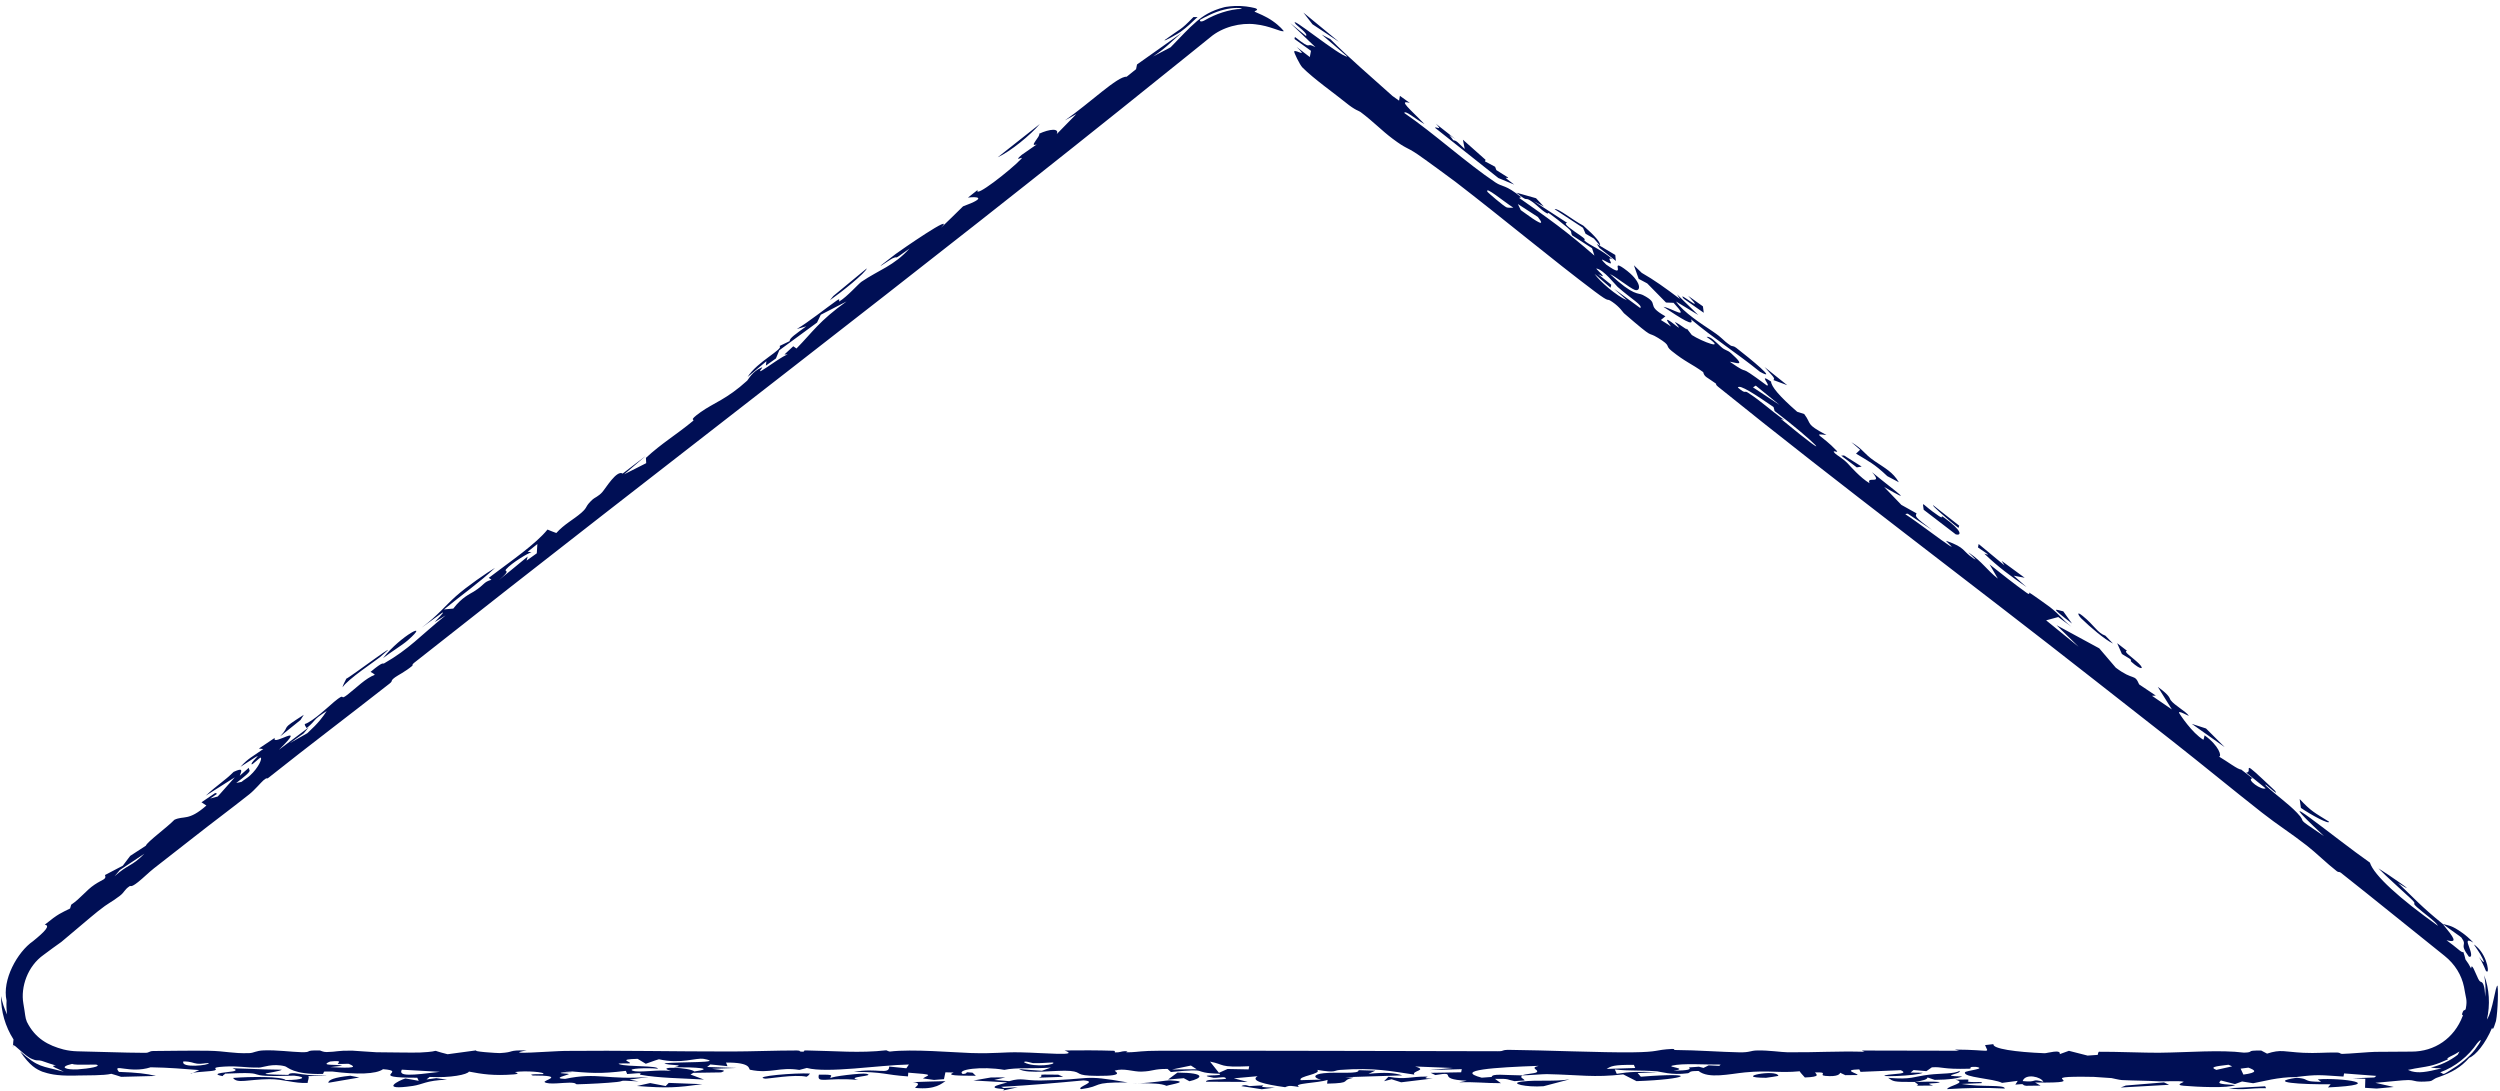 <svg width="330" height="144" viewBox="0 0 330 144" fill="none" xmlns="http://www.w3.org/2000/svg">
<path d="M222.26 39.439C221.127 38.09 225.506 41.83 222.834 39.047C223.483 39.51 224.137 39.976 224.786 40.439C224.821 40.721 224.861 41.005 224.897 41.287C224.019 40.672 223.141 40.057 222.259 39.439C222.259 39.439 222.26 39.439 222.26 39.439ZM219.568 40.502C220.69 40.66 223.234 42.464 220.912 39.973C220.581 39.961 220.245 39.946 219.914 39.934C219.088 39.093 218.257 38.248 217.432 37.408C217.055 37.207 216.679 37.006 216.303 36.805C216.092 36.207 215.885 35.612 215.675 35.014C216.018 35.346 216.365 35.684 216.708 36.016C218.355 36.959 219.716 37.932 221.753 39.467C221.626 39.266 221.499 39.064 221.373 38.863C222.306 39.77 223.238 40.676 224.167 41.579C223.204 40.994 222.128 40.338 221.236 39.796C222.212 41.239 224.697 42.815 225.964 43.669C227.689 44.831 227.164 44.74 228.44 45.608C228.644 45.747 228.788 45.608 229.173 45.905C231.11 47.407 234.79 50.431 232.314 49.075C229.178 46.536 226.242 44.702 223.212 42.15C223.705 43.218 221.953 42.073 219.568 40.502ZM278.919 84.951C277.797 84.4 275.903 82.779 274.687 81.595C274.686 81.594 274.684 81.592 274.683 81.591C274.415 81.331 273.967 80.54 274.912 81.299C276.451 82.539 276.867 83.557 277.91 83.907C278.233 84.248 278.579 84.597 278.919 84.951ZM282.316 87.578C283.187 88.432 282.502 88.414 281.377 87.39C281.376 87.39 281.376 87.39 281.376 87.39C280.907 86.963 282.084 87.476 280.095 86.331C279.888 85.844 279.673 85.379 279.465 84.901C279.905 85.241 280.308 85.549 280.769 85.907C280.2 85.995 281.445 86.726 282.316 87.578ZM234.068 50.159C234.452 49.979 233.823 49.488 232.916 48.442C233.917 49.244 234.918 50.047 235.915 50.846C235.298 50.616 234.686 50.389 234.068 50.159ZM210.399 31.494C210.398 31.493 210.396 31.491 210.395 31.49C210.027 31.277 209.659 31.064 209.296 30.854C209.182 30.593 209.069 30.334 208.955 30.072C207.709 29.254 206.457 28.432 205.21 27.615C205.606 27.402 207.661 29.101 208.994 29.782C210.635 31.229 211.315 32.067 211.211 32.429C210.941 32.119 210.673 31.808 210.399 31.494ZM132.717 142.215C132.22 142.329 131.73 142.444 131.233 142.558C131.894 142.61 132.549 142.65 133.215 142.71C134.956 142.213 135.12 142.653 137.402 142.622C144.397 142.528 142.541 141.756 148.858 142.886C143.786 142.833 145.735 143.364 142.678 143.773C142.044 143.461 145.074 142.759 143.021 142.613C139.483 142.943 136.081 143.25 132.156 143.462C132.27 143.516 132.384 143.57 132.499 143.624C133.121 143.59 133.739 143.556 134.361 143.522C133.69 143.666 133.033 143.809 132.351 143.955C133.213 143.628 131.015 143.81 131.309 143.435C131.44 143.267 132.412 143.035 132.985 142.876C131.505 142.789 129.988 142.709 128.492 142.625C129.267 142.491 130.042 142.358 130.811 142.225C131.444 142.221 132.072 142.218 132.706 142.214C132.709 142.214 132.713 142.214 132.717 142.215ZM137.257 16.369C136.02 17.835 133.376 19.994 131.695 20.763C133.551 19.297 135.402 17.834 137.257 16.369ZM211.145 32.744C211.019 32.561 210.897 32.382 210.771 32.199C211.585 32.682 212.403 33.17 213.217 33.654C213.241 33.915 213.267 34.179 213.296 34.444C212.58 33.879 211.861 33.309 211.145 32.744ZM258.522 69.685C257.975 69.269 257.931 69.227 257.275 68.677C257.276 68.678 257.276 68.678 257.277 68.679C257.017 68.462 254.854 66.621 255.194 66.701C256.303 67.569 257.484 68.499 258.617 69.39C258.592 69.493 258.54 69.574 258.522 69.685ZM245.534 59.374C245.533 59.373 245.531 59.371 245.53 59.37C245.141 59.035 244.787 58.7 244.376 58.366C246.017 59.361 245.997 59.873 247.431 60.85C248.865 61.826 249.848 62.306 250.651 63.661C250.169 63.391 249.631 63.124 249.128 62.854C247.336 61.158 246.683 60.918 244.995 59.877C245.175 59.709 245.354 59.542 245.534 59.374ZM163.858 143.367C164.328 143.085 164.851 143.362 164.906 143.365C164.905 143.365 164.904 143.365 164.903 143.366C169.062 143.105 164.362 143.522 168.287 143.566C167.703 143.636 167.128 143.71 166.55 143.781C165.655 143.646 164.732 143.492 163.858 143.367ZM299 143.393C299.038 143.475 299.084 143.557 299.122 143.639C296.763 143.62 296.161 143.943 294.201 143.649C295.801 143.563 297.4 143.477 299 143.392C299 143.392 299 143.393 299 143.393ZM267.505 77.497C265.351 76.005 263.787 74.864 261.965 73.117C261.963 73.116 261.962 73.114 261.961 73.113C261.856 73.011 262.513 73.309 262.391 73.159C261.968 72.859 261.523 72.559 261.092 72.26C261.121 72.108 261.152 71.958 261.181 71.807C262.316 72.748 263.452 73.69 264.592 74.634C264.47 74.436 264.343 74.235 264.221 74.037C265.234 74.78 266.243 75.521 267.256 76.264C266.774 76.171 266.292 76.079 265.813 75.99C266.377 76.493 266.942 76.994 267.505 77.497ZM259.728 142.496C260.143 142.586 259.375 142.736 260.019 142.813C260.664 142.889 261.852 142.722 261.573 142.974C260.706 143.008 259.795 143.047 258.911 143.083C261.755 143.538 264.594 143.126 264.637 143.688C261.907 143.542 259.662 143.61 257.019 143.766C257.129 143.319 259.772 142.934 258.108 142.515C258.642 142.509 259.204 142.501 259.723 142.497C259.725 142.497 259.727 142.497 259.728 142.496ZM177.638 13.542C176.388 12.517 173.363 10.372 171.918 8.906C171.562 8.546 170.758 6.859 170.832 6.778C171.099 6.519 172.737 7.742 171.164 6.201C171.745 6.654 172.315 7.085 172.894 7.531C172.944 7.255 172.994 6.981 173.048 6.709C172.325 6.189 171.601 5.668 170.877 5.148C170.894 5.056 170.91 4.965 170.926 4.873C173.444 6.849 172.154 5.433 173.641 6.227C172.531 5.165 171.412 4.097 170.306 3.039C170.986 3.597 171.793 4.248 172.39 4.744C172.731 4.478 171.214 3.414 171.013 3.157C169.88 1.708 176.892 7.498 177.854 7.477C176.754 6.526 175.597 5.533 174.47 4.563C174.852 4.767 175.238 4.974 175.619 5.178C178.008 7.59 180.887 10.041 183.812 12.672C184.102 12.877 184.392 13.083 184.677 13.286C184.712 13.072 184.752 12.863 184.787 12.65C185.222 12.963 185.662 13.28 186.096 13.593C184.47 13.11 186.194 14.453 188.032 16.381C186.793 15.687 185.514 14.513 185.356 14.909C189.337 17.636 193.498 21.469 197.401 24.083C198.37 24.732 198.693 24.315 200.813 26.043C200.704 26.031 200.627 26.103 200.533 26.126C204.408 28.848 206.757 30.502 210.463 33.74C210.357 33.416 210.255 33.093 210.149 32.769C209.27 32.199 208.389 31.629 207.515 31.063C207.15 30.378 208.061 30.917 205.611 28.998C203.604 27.424 204.712 28.471 204.11 28.115C203.293 27.635 202.799 26.93 201.917 26.417C201.236 26.02 201.741 26.745 200.18 25.436C201.03 25.679 201.901 25.923 202.758 26.166C203.103 26.532 203.443 26.897 203.787 27.264C203.337 27.024 202.894 26.788 202.443 26.548C203.934 27.515 205.342 28.428 206.883 29.427C206.116 29.439 207.715 30.465 208.558 31.054C209.871 31.971 208.588 31.387 209.446 31.991C210.306 32.594 211.424 33 212.865 34.233C211.934 33.775 212.901 34.78 212.568 34.771C212.235 34.762 210.632 33.559 212.012 34.919C215.025 37.076 212.334 34 214.376 35.448C216.828 37.187 216.629 38.598 215.761 38.254C215.078 37.983 213.198 36.452 212.511 36.177C215.693 39.154 216.18 38.595 216.854 38.94C219.301 40.191 217.007 40.179 219.833 41.751C219.623 41.921 219.439 42.077 219.236 42.239C219.699 42.541 220.026 42.717 220.573 43.099C219.345 41.482 220.596 42.492 221.245 43.001C222.268 43.803 220.844 42.366 221.154 42.528C221.991 42.965 223.097 43.934 222.529 43.2C222.781 43.532 223.061 43.885 223.323 44.224C224.598 45.059 228.082 46.399 225.275 44.475C225.776 44.35 226.519 45.183 227.154 45.761C227.79 46.34 227.938 46.125 228.501 46.628C230.74 48.631 228.923 47.77 228.334 47.75C231.596 50.007 228.646 47.488 233.231 50.885C233.84 51.002 231.955 49.136 233.782 50.363C233.795 51.001 234.847 52.278 237.224 54.352C237.534 54.452 237.845 54.55 238.155 54.65C239.227 56.071 238.243 55.9 241.095 57.422C239.109 57.184 240.444 57.387 242.424 59.48C242.827 59.904 241.642 59.248 242.21 59.833C242.467 60.098 243.267 60.52 243.893 61.171C244.198 61.489 245.557 63.066 246.787 63.79C246.282 62.753 248.66 64.076 247.105 62.325C250.391 65.037 252.884 66.688 248.707 64.28C249.463 65.068 250.221 65.855 250.977 66.642C251.644 67.013 252.315 67.389 252.986 67.764C252.82 68.16 252.658 68.18 255.038 69.957C253.965 69.238 252.894 68.524 251.816 67.802C251.73 67.841 251.535 67.798 251.519 67.889C252.863 68.742 256.414 71.444 257.332 72.025C258.25 72.606 256.627 71.293 256.937 71.401C259.521 72.31 258.958 72.694 260.515 73.725C261.429 74.329 259.438 72.642 259.921 72.973C261.711 74.201 262.212 75.19 263.719 76.381C263.347 75.751 262.981 75.121 262.623 74.498C264.199 75.754 265.964 77.143 267.489 78.233C268.088 78.661 267.773 78.162 267.876 78.226C268.386 78.541 270.359 79.953 270.561 80.111C272.082 81.303 271.956 81.553 273.423 82.724C272.829 82.287 272.271 81.875 271.691 81.448C271.159 81.594 270.622 81.737 270.09 81.884C271.517 83.046 272.945 84.208 274.376 85.373C273.407 84.424 272.434 83.472 271.465 82.522C273.344 83.542 275.223 84.561 277.103 85.581C277.83 86.432 278.554 87.28 279.281 88.131C281.661 89.927 281.741 88.853 282.369 90.342C283.101 90.833 283.833 91.324 284.565 91.815C284.397 91.825 284.23 91.837 284.062 91.847C284.938 92.447 285.813 93.048 286.689 93.647C286.057 92.648 285.456 91.646 284.826 90.663C286.518 91.883 286.342 92.172 286.535 92.43C287.046 93.113 288.518 93.889 288.907 94.455C289.038 94.647 287.294 93.559 287.691 94.195C287.768 94.318 289.341 96.745 290.847 97.653C290.926 97.499 290.948 97.252 291.007 97.063C292.916 98.431 293.31 99.868 292.912 99.871C294.003 100.506 295.449 101.624 295.819 101.569C296.325 101.958 296.828 102.345 297.334 102.734C296.402 102.843 298.572 104.394 299.061 104.055C298.206 103.366 297.352 102.675 296.497 101.986C297.58 101.951 295.217 99.559 300.276 104.354C301.096 105.459 298.452 102.858 299.134 103.74C300.514 105.024 301.982 106.009 303.23 107.311C304.783 108.931 302.446 107.481 306.764 110.363C298.407 102.519 308.416 110.795 312.825 113.862C313.371 115.554 316.738 118.599 321.825 122.218C321.485 121.599 319.854 120.5 319.021 119.73C318.189 118.96 319.251 119.586 318.224 118.615C317.196 117.644 314.952 115.658 313.952 114.624C314.998 115.247 319.914 118.637 316.54 116.552C318.685 118.585 319.597 119.66 322.433 121.953C323.328 122.219 323.576 122.109 325.049 123.151C325.462 123.447 325.945 123.844 326.481 124.425C325.474 123.813 325.691 124.386 325.93 125.023C326.18 125.676 326.385 126.44 325.892 126.28C324.492 124.39 325.789 124.964 324.902 123.754C324.884 123.733 324.813 123.675 324.702 123.592C324.181 123.206 322.784 122.24 322.433 121.953C323.963 123.842 324.483 124.506 322.939 124.111C323.254 124.343 323.538 124.558 323.792 124.751C324.545 125.326 324.913 125.755 325.164 125.674C325.282 126.003 325.371 126.325 325.443 126.648C325.723 127.028 325.959 127.385 326.183 127.835C326.263 127.002 326.691 128.317 327.131 129.219C327.36 129.674 327.473 129.565 327.62 129.673C327.746 129.783 328 130.123 328.036 131.588C328.139 130.614 328.096 129.695 327.912 128.736C328.6 130.559 328.722 132.628 328.271 134.589C329.078 133.361 329.382 130.085 329.674 130.1C329.825 131.123 329.622 134.62 329.398 134.984C328.966 136.415 328.994 135.557 328.957 135.665C328.059 137.788 326.799 139.293 325.941 139.627C324.827 140.907 323.642 141.558 321.952 142.16C321.017 142.459 321.252 142.647 320.67 142.728C318.905 142.884 318.711 142.633 318.326 142.596C317.901 142.521 317.238 142.579 313.549 142.932C314.362 143.114 315.165 143.3 315.978 143.484C315.219 143.553 314.465 143.622 313.706 143.69C313.198 143.657 312.695 143.624 312.187 143.591C312.198 143.196 312.211 142.8 312.222 142.405C311.665 142.384 311.106 142.363 310.549 142.341C311.504 142.303 312.462 142.264 313.418 142.225C313.505 142.155 313.587 142.086 313.674 142.016C312.254 141.909 310.839 141.8 309.42 141.692C309.392 141.829 309.365 141.967 309.338 142.105C306.138 141.913 306.062 141.797 303.021 142.175C300.678 142.171 298.771 142.746 297.417 142.987C296.931 142.91 296.444 142.832 295.953 142.755C295.642 142.87 295.327 142.983 295.016 143.098C294.399 142.939 293.774 142.78 293.157 142.622C292.813 142.982 292.635 143.095 295.042 143.222C294.218 143.67 289.979 143.473 288.254 143.322C286.944 143.208 288.397 142.833 288.233 142.788C287.687 142.633 285.529 142.767 285.076 142.741C283.159 142.634 281.817 142.653 280.086 142.57C279.749 142.553 278.807 142.316 278.727 142.309C278.104 142.268 276.568 142.153 276.393 142.15C267.38 141.972 277.011 143.002 268.63 142.893C268.881 143.029 269.111 143.164 269.357 143.299C268.724 143.308 268.084 143.316 267.451 143.324C266.648 143.21 267.62 143.004 266.025 143.171C266.129 143.003 266.233 142.836 266.342 142.67C265.649 142.76 264.981 142.849 264.271 142.94C263.157 142.359 259.09 142.227 259.379 141.546C259.478 141.314 262.361 141.076 260.837 140.829C259.599 140.78 260.437 141.057 259.932 141.071C256.285 141.172 256.496 140.784 255.006 140.888C254.771 141.054 254.524 141.224 254.284 141.392C253.722 141.343 253.158 141.294 252.591 141.245C252.46 141.357 252.323 141.469 252.192 141.581C252.722 141.588 253.318 141.596 253.804 141.603C253.126 142.036 246.903 142.231 249.276 141.861C250.243 141.712 252.013 141.775 250.894 141.264C249.229 141.338 247.339 141.413 245.587 141.487C245.532 141.376 245.481 141.266 245.427 141.156C243.064 141.227 245.213 141.668 245.208 141.903C244.668 141.91 244.122 141.916 243.582 141.923C243.353 141.816 243.135 141.704 242.895 141.601C242.873 141.771 242.57 142.165 240.96 142.019C239.925 141.923 241.555 141.495 239.581 141.554C239.728 141.819 240.442 142.142 238.242 142.227C238.024 141.951 237.722 141.697 237.553 141.407C234.817 141.673 233.573 141.246 230.362 141.554C228.326 141.75 225.536 142.443 224.22 141.375C222.73 141.347 223.203 141.613 222.762 141.673C220.681 141.956 219.134 141.449 218.746 141.419C216.274 141.228 215.165 141.403 213.151 141.164C213.26 141.362 213.319 141.549 213.407 141.742C215.252 141.446 216.187 141.46 218.775 141.524C217.907 141.563 217.039 141.604 216.171 141.644C216.313 141.804 216.454 141.965 216.59 142.125C224.595 141.492 222.728 142.492 216.017 142.71C215.438 142.413 214.838 142.117 214.265 141.819C210.388 142.269 208.564 141.878 204.18 141.784C203.658 141.774 201.76 141.945 200.944 141.953C200.958 141.954 200.971 141.956 200.985 141.957C200.477 142.237 201.165 142.366 201.247 142.617C200.804 142.649 200.362 142.68 199.92 142.712C198.932 142.52 199.279 142.363 197.336 142.409C197.598 142.599 197.856 142.79 198.119 142.98C195.989 142.987 194.595 142.78 192.613 142.869C192.946 142.797 193.275 142.725 193.608 142.653C189.295 142.469 192.728 141.35 189.468 141.907C189.26 141.809 189.058 141.711 188.851 141.613C190.194 141.589 191.537 141.566 192.875 141.542C192.902 141.403 192.932 141.266 192.954 141.128C191.517 141.169 190.074 141.212 188.638 141.253C189.687 141.16 190.741 141.068 191.79 140.975C190.124 140.909 188.459 140.842 186.793 140.776C188.562 141.284 186.269 141.346 186.7 141.85C183.752 141.431 181.436 140.879 176.865 141.232C175.959 141.303 176.451 141.654 173.88 141.226C174.502 141.786 171.28 142.048 171.694 142.581C172.59 142.555 173.518 142.539 174.386 142.507C173.398 142.323 173.234 141.815 174.735 141.664C176.652 141.472 179.447 141.824 179.333 141.26C180.097 141.287 180.808 141.303 181.55 141.325C181.244 141.465 180.945 141.605 180.645 141.745C182.757 141.526 184.085 141.597 185.1 141.95C182.583 142.031 180.072 142.111 177.555 142.192C177.926 142.216 178.301 142.24 178.672 142.263C176.766 142.623 178.732 142.964 175.177 143.041C175.199 142.876 175.217 142.712 175.239 142.546C173.944 142.986 170.401 142.984 171.531 143.491C170.461 143.335 170.243 143.237 169.637 143.51C166.814 143.125 165.001 142.638 166.006 142.057C164.957 142.15 163.909 142.244 162.866 142.338C163.472 142.496 164.079 142.655 164.685 142.814C162.861 142.804 161.024 142.794 159.205 142.785C159.031 142.315 162.716 142.642 161.653 142.222C161.44 142.137 160.458 142.318 160.201 142.271C157.481 141.757 161.75 142.128 160.948 141.734C156.897 141.612 160.139 140.952 154.558 141.507C154.411 141.371 154.253 141.233 154.116 141.098C152.179 141.09 152.336 141.396 150.671 141.454C149.628 141.49 148.319 140.952 147.167 141.319C146.962 141.386 148.899 142.044 144.828 142.015C141.668 141.993 142.983 141.528 141.275 141.363C139.566 141.198 135.656 141.843 134.504 141.112C135.399 141.209 136.539 141.261 137.533 141.341C137.937 141.198 138.33 141.057 138.729 140.916C136.457 141.1 134.109 140.883 132.58 141.222C129.55 140.703 126.161 141.185 127.078 141.771C128.075 141.687 126.99 141.431 128.376 141.594C128.518 141.731 128.667 141.866 128.809 142.003C126.45 141.987 124.812 141.99 125.888 141.574C125.522 141.564 125.16 141.554 124.794 141.544C124.728 141.845 124.67 142.148 124.605 142.449C124.168 142.483 123.729 142.517 123.292 142.551C122.807 142.485 122.32 142.418 121.829 142.351C122.489 141.874 123.615 141.858 119.891 141.591C119.88 141.756 119.864 141.92 119.853 142.085C116.735 141.876 116.653 141.477 112.738 141.491C115.741 140.919 117.385 141.933 117.374 140.786C118.127 140.861 118.887 140.938 119.64 141.013C119.755 140.846 119.869 140.68 119.978 140.513C115.932 140.601 109.211 141.696 106.502 140.97C106.175 141.058 105.846 141.135 105.513 141.231C102.859 140.793 101.713 141.776 99.021 141.21C98.744 141.15 99.325 140.226 95.82 140.26C95.908 140.38 95.953 140.582 96.024 140.733C95.265 140.659 94.511 140.582 93.757 140.507C93.621 140.618 93.478 140.729 93.341 140.841C94.635 140.884 95.926 140.927 97.22 140.97C96.145 141.008 95.063 141.047 93.987 141.085C95.39 141.266 96.023 141.268 95.177 141.558C93.96 141.576 92.74 141.594 91.523 141.612C91.397 141.686 91.273 141.761 91.147 141.836C91.737 142.057 92.333 142.274 92.922 142.5C89.75 142.318 86.992 142.308 84.556 141.872C84.142 141.799 85.609 141.509 82.781 141.77C82.738 141.617 82.662 141.493 82.613 141.351C79.151 141.78 78.013 141.652 74.404 141.342C76.741 141.631 74.656 141.443 74.061 141.598C73.653 141.705 75.245 141.689 75.065 141.801C74.885 141.912 72.816 142.36 74.585 142.414C78.92 141.496 80.101 142.593 85.671 142.152C84.814 142.27 83.95 142.389 83.093 142.507C83.497 142.588 83.858 142.661 84.295 142.746C81.188 142.566 82.699 142.683 81.423 142.824C80.145 142.966 77.823 143.086 76.266 143.125C75.776 143.137 76.293 142.931 75.187 142.912C74.433 142.899 72.374 143.204 71.899 142.844C71.588 142.61 74.896 141.965 70.322 141.966C69.461 141.737 71.654 141.808 71.701 141.78C72.1 141.507 69.287 141.302 67.988 141.51C67.883 141.528 68.909 141.741 67.793 141.825C65.145 142.024 63.615 141.78 61.901 141.45C61.715 141.837 59.486 142.3 56.712 142.157C56.571 142.268 56.435 142.38 56.293 142.491C56.724 142.433 57.155 142.375 57.585 142.316C58.055 142.386 58.552 142.436 59.011 142.518C56.221 142.613 55.827 143.147 54.489 143.343C49.911 144.01 52.686 142.598 53.511 142.355C54.107 142.454 54.682 142.564 55.272 142.667C55.206 142.532 55.14 142.396 55.08 142.26C48.227 142.265 54.036 141.384 50.558 141.133C49.663 141.797 47.108 141.861 43.854 141.44C43.493 141.443 43.132 141.444 42.771 141.448C42.711 141.545 42.712 141.693 42.614 141.757C38.694 141.87 37.995 140.847 37.624 140.75C35.975 140.321 34.691 140.915 34.205 140.92C32.157 140.941 31.562 140.677 29.613 140.79C27.517 140.913 28.95 141.115 28.312 141.297C27.801 141.441 26.147 141.466 25.464 141.615C25.735 141.493 26.037 141.374 26.308 141.251C24.135 141.085 22.359 140.923 19.891 140.882C17.107 141.775 14.738 140.269 15.698 141.49C18.035 141.574 19.342 141.713 20.593 142.025C19.059 142.064 17.523 142.103 15.989 142.143C15.542 142.009 15.224 141.878 14.694 141.741C13.669 141.996 11.434 141.925 10.227 141.967C10.079 141.972 9.947 141.976 9.833 141.981C7.318 142.03 6.381 141.715 5.579 141.459C4.818 141.136 3.97 140.738 2.649 138.782C5.135 140.978 5.426 140.647 8.43 141.476C7.793 141.112 6.337 140.659 7.379 140.648C5.999 140.243 5.551 140.003 5.248 139.981C4.953 139.938 4.828 140.043 4.264 139.8C3.242 139.415 1.867 137.733 1.721 137.987C1.723 137.707 1.76 137.476 1.784 137.207C0.699 135.514 0.117 133.501 0.141 131.489C0.304 132.348 0.576 133.165 0.935 133.916C0.854 133.302 0.831 132.686 0.866 132.08C0.253 129.359 2.28 125.671 4.357 124.236C5.867 123.016 6.711 122.159 5.905 122.063C7.742 120.565 8.08 120.515 9.251 119.921C9.3 119.752 9.356 119.6 9.397 119.422C10.665 118.563 11.35 117.535 12.472 116.781C13.594 116.026 14.082 116.105 13.859 115.503C14.654 115.101 15.427 114.679 16.211 114.271C16.537 113.839 16.863 113.407 17.186 112.978C17.875 112.53 18.565 112.08 19.254 111.631C19.418 111.131 22.028 109.241 23.024 108.21C24.278 107.625 24.861 108.428 27.245 106.33C27.029 106.187 26.814 106.044 26.598 105.901C27.2 105.493 27.804 105.084 28.411 104.672C28.495 104.708 28.574 104.748 28.658 104.784C28.351 104.994 28.048 105.201 27.74 105.41C28.077 105.318 28.409 105.229 28.742 105.14C29.489 104.297 30.237 103.454 30.989 102.608C29.714 103.415 28.439 104.223 27.164 105.031C28.534 103.725 29.677 103.057 30.841 101.887C32.171 101.273 31.878 101.752 31.65 102.399C32.047 102.047 32.45 101.693 32.847 101.341C32.8 101.846 33.64 101.466 31.187 103.354C31.419 103.306 31.652 103.25 31.882 103.208C32.271 102.881 32.585 102.748 32.998 102.372C34.123 101.347 34.639 100.119 34.417 100.005C34.3 99.946 33.263 101.049 33.206 100.88C33.07 100.467 35.884 98.49 31.735 101.226C32.867 100.005 33.277 99.933 34.749 98.873C34.553 98.853 34.361 98.832 34.169 98.808C34.869 98.339 35.57 97.868 36.27 97.398C35.784 98.672 40.821 95.05 36.812 98.979C38.128 97.986 39.44 96.995 40.752 96.007C40.531 96.272 40.309 96.537 40.087 96.803C39.479 97.232 38.876 97.658 38.269 98.088C39.037 97.652 39.806 97.214 40.574 96.778C42.096 95.375 42.578 94.678 43.13 93.851C41.101 95.157 41.909 94.915 40.475 96.119C40.405 95.924 40.226 95.836 40.227 95.573C41.239 95.295 43.537 93.114 44.1 92.646C45.814 91.224 44.687 92.616 45.864 91.703C47.041 90.788 48.277 89.516 49.479 89.075C49.325 88.914 49.107 88.793 48.913 88.689C50.693 87.198 50.491 87.69 50.701 87.568C54.06 85.639 55.405 83.984 58.818 81.231C58.338 81.521 57.857 81.819 57.375 82.116C59.685 79.702 58.022 81.192 55.667 82.844C57.813 81.218 58.778 79.95 60.199 78.683C61.619 77.416 64.309 75.565 65.345 74.956C63.362 76.842 60.945 78.523 58.61 80.448C59.02 80.413 59.401 80.357 59.834 80.333C60.988 78.824 62.022 78.415 62.537 78.09C64.051 77.135 63.756 76.85 64.872 76.53C64.744 76.438 64.641 76.359 64.52 76.275C67.449 74.055 70.73 71.816 72.268 69.901C72.663 70.05 73.008 70.223 73.433 70.358C74.489 69.183 75.709 68.579 76.7 67.719C77.687 66.863 77.116 66.94 78.253 65.904C78.463 65.712 79.041 65.491 79.508 64.953C79.979 64.411 81.403 62.01 82.192 62.51C83.229 61.701 84.228 60.957 85.251 60.173C84.294 60.987 83.336 61.801 82.383 62.613C83.357 62.12 84.325 61.63 85.298 61.137C85.288 60.903 85.276 60.666 85.263 60.437C87.387 58.474 89.225 57.427 91.468 55.571C91.842 55.261 90.708 55.673 92.463 54.417C94.219 53.16 95.911 52.724 98.633 50.241C98.771 50.115 99.294 49.02 100.559 48.5C100.847 48.382 99.933 49.258 100.542 48.921C101.151 48.583 103.622 46.759 103.974 46.818C103.89 46.765 103.68 46.807 103.548 46.789C103.933 46.431 104.321 46.069 104.711 45.707C104.851 45.806 104.995 45.903 105.135 46.002C107.268 43.839 108.107 42.385 111.747 39.789C110.612 40.376 109.475 40.963 108.344 41.547C108.178 41.892 108.011 42.238 107.849 42.579C106.189 43.798 104.524 45.02 102.864 46.239C102.716 46.599 102.572 46.954 102.424 47.313C101.979 47.631 101.539 47.946 101.095 48.264C101.117 48.071 101.14 47.878 101.166 47.681C100.337 48.376 99.507 49.071 98.683 49.762C99.9 47.768 103.534 46.04 102.89 45.678C103.337 45.461 103.786 45.245 104.234 45.029C104.197 44.637 105.032 44.102 106.434 43.067C106.019 43.185 105.574 43.331 105.184 43.427C106.658 42.562 109.005 40.69 110.439 39.677C111.068 39.232 110.611 39.896 110.809 39.777C111.823 39.167 113.329 37.452 113.719 37.188C116.048 35.609 117.973 35.107 120.058 32.804C117.492 34.655 118.879 33.636 117.815 34.102C117.481 34.248 114.152 36.621 118.226 33.528C118.704 33.166 126.341 27.865 124.202 30.08C125.3 29.047 126.129 28.199 127.123 27.237C130.453 26.03 128.894 25.931 127.772 26.084C128.204 25.742 128.613 25.413 129.06 25.062C128.482 26.281 133.34 22.513 134.793 20.985C135.28 20.474 133.625 21.53 134.839 20.46C135.471 20.018 136.191 19.521 136.86 19.056C135.697 19.485 137.427 17.94 137.162 17.655C138.539 17.013 139.881 16.889 139.486 17.704C140.349 16.822 141.216 15.937 142.078 15.054C141.575 15.333 141.066 15.616 140.563 15.895C143.857 13.617 147.557 10.007 148.716 10.131C149.129 9.8 149.547 9.465 149.96 9.133C150.004 8.924 150.043 8.718 150.087 8.509C152.046 7.122 154 5.739 155.959 4.353C154.333 5.738 154.055 6.206 152.197 7.463C152.972 7.055 153.761 6.637 154.524 6.239C156.063 4.681 156.688 3.919 158.028 2.76C158.776 2.127 159.839 1.399 161.615 0.948C161.725 0.917 162.751 0.742 163.753 0.794C164.757 0.827 165.703 1.076 165.761 1.104C166.305 1.354 165.41 1.442 165.65 1.562C165.976 1.715 167.122 2.149 167.997 2.778C168.889 3.389 169.506 4.118 169.452 4.125C168.998 4.214 167.645 3.408 165.71 3.207C163.791 2.963 161.36 3.546 159.737 4.936C157.423 6.819 155.314 8.493 154.223 9.374C121.072 36.12 87.853 61.262 54.648 87.505C54.307 87.775 54.551 87.779 54.41 87.899C53.528 88.641 52.489 89.151 52.148 89.406C51.42 89.952 51.951 89.817 51.429 90.228C46.025 94.469 40.846 98.37 35.463 102.647C35.113 102.925 35.362 102.503 34.763 103.013C34.455 103.277 33.624 104.277 32.906 104.846C30.399 106.834 28.231 108.425 25.58 110.513C24.13 111.655 21.938 113.347 20.317 114.624C19.602 115.189 18.932 115.874 18.227 116.433C17.225 117.227 17.274 116.867 17.11 116.976C16.389 117.454 16.467 117.747 15.819 118.248C14.612 119.178 14.433 119.083 12.923 120.289C11.844 121.152 9.447 123.22 8.104 124.33C7.352 124.859 6.567 125.433 5.768 126.033C3.616 127.54 2.717 130.315 3.08 132.436C3.365 134.034 3.292 134.246 3.549 134.882C4.645 137.084 6.378 138.006 8.383 138.531C8.984 138.679 9.596 138.758 10.227 138.773C13.245 138.826 16.09 138.962 19.138 138.974C19.771 138.977 19.625 138.739 20.246 138.733C22.545 138.71 25.485 138.667 27.533 138.701C29.815 138.738 30.656 139.084 32.89 139.013C33.544 138.993 33.736 138.69 34.833 138.651C36.586 138.59 38.508 138.857 39.731 138.887C41.407 138.926 39.949 138.618 42.21 138.659C42.303 138.661 42.641 138.881 43.126 138.871C44.541 138.841 44.4 138.667 46.47 138.684C46.668 138.686 49.412 138.896 49.685 138.897C51.29 138.901 54.522 138.974 55.473 138.93C58.869 138.771 56.195 138.439 59.084 139.159C60.356 138.983 61.617 138.804 62.966 138.633C62.066 138.792 65.718 139.023 65.974 139.008C68.097 138.888 66.833 138.608 69.524 138.654C65.969 139.302 72.997 138.738 74.564 138.721C82.11 138.641 88.969 138.802 96.554 138.798C99.093 138.796 102.495 138.66 105.181 138.663C105.808 138.663 105.334 138.816 105.886 138.82C106.435 138.822 105.825 138.65 106.453 138.659C110.357 138.719 113.416 139.043 116.992 138.638C117.167 138.696 117.161 138.743 117.449 138.807C120.376 138.444 126.013 138.932 128.131 138.999C131.445 139.104 132.291 138.858 134.699 138.908C137.882 138.974 142.662 139.454 140.527 138.661C142.711 138.637 144.813 138.63 147.019 138.703C147.265 138.712 147.095 138.913 147.194 138.917C147.816 138.946 148.019 138.766 148.439 138.758C149.579 138.735 147.719 138.951 149.344 138.891C150.201 138.859 150.688 138.701 153.069 138.698C167.419 138.681 182.998 138.737 197.708 138.763C198.718 138.765 198.053 138.57 199.32 138.583C203.721 138.626 211.599 138.954 215.394 138.909C219.189 138.864 218.333 138.58 220.708 138.46C221.166 138.437 220.79 138.599 221.205 138.602C223.995 138.617 227.322 138.87 229.583 138.908C231.077 138.934 230.958 138.678 231.995 138.66C233.54 138.633 235.131 138.891 235.955 138.9C239.831 138.936 242.496 138.728 246.116 138.834C245.975 138.778 245.881 138.726 245.761 138.671C250.047 138.68 254.328 138.689 258.614 138.698C258.412 138.647 258.217 138.595 258.015 138.543C263.043 138.571 262.469 139.127 262.027 137.953C262.393 137.911 262.781 137.863 263.13 137.825C262.988 138.43 266.03 138.873 269.901 139.027C270.185 139.039 272.09 138.449 271.883 139.146C272.38 138.975 272.676 138.858 273.096 138.708C273.915 138.919 274.745 139.127 275.564 139.338C276.006 139.306 276.454 139.276 276.896 139.244C276.962 139.108 276.912 138.966 277.054 138.832C279.106 138.811 283.317 138.98 284.939 138.963C288.969 138.919 293.072 138.549 296.206 138.949C297.733 138.908 296.217 138.64 298.487 138.674C298.744 138.809 298.985 138.94 299.253 139.079C301.109 138.473 301.496 138.842 304.039 138.969C305.759 139.055 306.886 138.906 308.523 138.935C308.938 138.943 308.88 139.121 309.164 139.115C310.115 139.097 312.828 138.852 313.499 138.845C315.163 138.827 316.762 138.817 318.326 138.812C321.392 138.817 323.951 137.044 325.065 134.139C325.218 133.714 324.867 134.209 325.017 133.774C325.229 133.067 325.376 133.553 325.488 133.125C325.707 131.911 325.495 131.85 325.244 130.254C324.925 128.718 324.069 127.281 322.678 126.169C318.15 122.553 313.435 118.709 308.977 115.191C308.78 115.036 308.689 115.176 308.473 115.009C307.068 113.916 305.791 112.626 304.519 111.63C302.408 109.976 300.679 108.916 298.596 107.279C294.526 104.081 290.963 101.13 286.78 97.837C283.357 95.141 280.367 92.82 276.61 89.869C260.199 76.975 243.124 64.237 226.774 51.037C226.358 50.701 226.62 50.719 226.488 50.624C225.229 49.716 224.997 49.787 224.821 49.119C223.217 47.963 222.533 47.824 220.671 46.333C219.678 45.538 220.724 45.743 218.878 44.611C217.211 43.589 218.732 45.122 214.357 41.341C214.242 41.24 213.832 40.543 212.84 39.862C211.844 39.176 212.812 40.205 210.488 38.461C205.033 34.366 198.402 28.833 192.118 23.998C191.724 23.695 187.863 20.863 187.075 20.337C185.55 19.319 185.715 19.727 183.814 18.303C182.346 17.203 181.309 16.072 179.582 14.779C179.381 14.628 178.892 14.569 177.638 13.542ZM124.8 142.711C124.352 142.962 123.544 143.886 120.836 143.605C120.58 143.579 121.965 142.943 120.47 142.842C121.933 142.775 123.358 142.753 124.8 142.71C124.8 142.71 124.8 142.711 124.8 142.711ZM172.049 1.659C173.613 2.947 175.184 4.238 176.748 5.526C175.58 4.75 174.41 3.974 173.245 3.202C172.845 2.686 172.449 2.174 172.049 1.659ZM286.316 143.194C286.318 143.194 286.319 143.194 286.321 143.194C284.192 143.314 282.061 143.433 279.931 143.552C280.155 143.465 280.38 143.376 280.604 143.289C282.285 143.15 283.967 143.012 285.643 142.874C285.867 142.981 286.092 143.088 286.316 143.194ZM303.14 142.265C304.5 142.37 304.167 142.546 304.915 142.717C304.915 142.717 304.915 142.716 304.915 142.716C305.113 142.761 306.032 142.8 306.388 142.806C306.257 142.696 306.087 142.587 305.945 142.478C309.118 142.212 315.322 143.159 307.29 143.541C307.41 143.402 307.525 143.263 307.645 143.124C303.653 143.163 299.203 142.861 303.14 142.265ZM92.704 143.111C89.297 143.567 88.204 143.663 84.071 143.351C84.654 143.222 85.238 143.093 85.822 142.963C86.505 143.095 87.183 143.226 87.865 143.358C87.867 143.358 87.869 143.358 87.871 143.358C88.007 143.219 88.144 143.081 88.275 142.942C89.749 142.999 91.23 143.055 92.704 143.111ZM253.926 67.288C253.741 65.986 253.63 66.571 255.89 68.085C256.672 68.61 256.051 67.919 256.527 68.259C259.097 70.094 258.919 70.729 258.17 70.544C256.752 69.458 255.321 68.359 253.931 67.292C253.929 67.29 253.927 67.289 253.926 67.288ZM189.43 16.872C189.429 16.871 189.427 16.87 189.426 16.868C189.498 16.643 190.536 17.382 189.537 16.331C190.395 17.006 191.252 17.681 192.114 18.359C191.848 18.177 191.578 17.989 191.312 17.807C191.488 18.042 191.665 18.279 191.841 18.514C192.303 18.553 192.495 18.892 193.344 19.667C193.263 19.257 193.184 18.848 193.103 18.438C194.1 19.325 195.101 20.215 196.099 21.101C196.069 21.165 196.04 21.23 196.01 21.294C196.459 21.535 196.905 21.772 197.354 22.014C197.411 22.162 197.464 22.307 197.521 22.456C198.036 22.782 198.551 23.108 199.067 23.432C199.089 23.702 197.986 22.945 199.879 24.368C199.182 24.079 198.487 23.791 197.786 23.5C195 21.291 192.215 19.081 189.43 16.872ZM273.506 82.311C270.404 79.923 271.36 80.491 272.351 80.697C272.735 81.234 273.123 81.775 273.506 82.311ZM207.189 142.473C206.053 142.78 204.912 143.085 203.749 143.381C201.434 143.552 199.118 142.992 200.86 142.773C202.956 142.51 205.146 142.804 207.189 142.473ZM154.457 142.61C157.289 142.752 154.624 143.117 153.985 143.33C153.202 142.988 152.109 143.018 150.354 142.979C152.002 142.956 153.988 142.586 154.457 142.609C154.457 142.609 154.457 142.61 154.457 142.61ZM252.774 142.818C253.909 142.809 255.038 142.724 256.053 142.828C255.747 143.121 253.717 142.854 255.169 143.29C254.443 143.297 253.716 143.304 252.995 143.313C253.453 143.132 252.837 142.997 252.777 142.819C252.776 142.819 252.775 142.819 252.774 142.818ZM303.552 105.469C305.089 107.119 305.513 107.263 307.427 108.46C307.5 108.877 305.103 107.598 303.72 106.644C303.666 106.254 303.61 105.863 303.552 105.469ZM114.426 35.417C114.229 36.032 111.154 38.506 109.546 39.634C109.697 39.447 109.847 39.26 109.997 39.073C111.472 37.856 112.952 36.635 114.426 35.417ZM149.519 142.954C149.812 142.965 150.091 142.973 150.354 142.979C150.061 142.983 149.779 142.976 149.519 142.954ZM30.902 141.388C31.835 141.048 29.061 140.933 32.43 141.067C32.43 141.066 32.43 141.066 32.43 141.066C34.658 141.153 35.15 141.177 37.214 141.203C36.471 141.64 32.283 141.797 38.054 141.887C38.13 141.887 37.979 141.627 38.901 141.663C39.186 141.674 40.097 141.887 41.482 141.949C41.93 141.969 45.295 142.035 40.708 142.039C40.845 142.344 40.598 142.652 40.609 142.948C38.819 143.034 37.443 142.437 35.549 142.452C32.737 142.475 31.306 143.078 30.765 142.287C33.13 142.092 37.19 142.088 37.72 142.564C40.008 142.569 40.664 142.179 38.82 141.986C30.919 142.232 36.651 141.408 29.732 141.719C29.651 141.829 29.366 141.947 29.409 142.051C27.298 141.664 30.569 141.51 30.902 141.388ZM47.424 142.23C46.059 142.462 44.698 142.697 43.339 142.93C43.339 142.551 44.089 142.211 46.24 141.997C46.633 142.075 47.031 142.153 47.424 142.23ZM45.215 90.726C45.243 90.443 45.538 89.971 45.717 89.58C46.151 89.46 53.984 83.52 50.157 86.743C49.601 87.211 45.892 89.661 45.215 90.726ZM291.195 96.159C292.02 96.983 292.841 97.804 293.662 98.624C292.213 97.598 290.761 96.572 289.311 95.547C289.94 95.752 290.566 95.954 291.195 96.159ZM188.344 142.111C188.833 142.119 187.209 142.403 189.136 142.358C187.7 142.539 186.355 142.693 184.952 142.863C184.531 142.729 184.106 142.596 183.686 142.462C183.358 142.548 183.024 142.633 182.696 142.719C182.893 142.524 183.068 142.333 183.276 142.134C185.64 142.553 186.182 142.078 188.344 142.111ZM258.649 141.347C259.074 141.772 255.65 142.025 259.018 142.092C258.38 142.371 257.352 142.518 255.381 142.543C255.065 142.436 254.749 142.33 254.433 142.223C254.389 142.509 253.882 142.615 252.774 142.818C252.773 142.818 252.772 142.818 252.771 142.817C249.774 142.838 249.953 142.743 249.233 142.274C252.405 142.539 252.5 142.11 254.662 141.855C256.148 141.679 258.087 141.759 258.649 141.347ZM36.983 97.199C38.525 95.531 36.736 96.512 40.101 94.353C39.955 94.583 39.809 94.813 39.663 95.043C38.77 95.762 37.876 96.481 36.983 97.199ZM269.721 142.803C269.464 142.146 267.352 141.634 266.991 142.703C269.05 142.921 268.044 142.315 269.721 142.803ZM155.423 141.581C159.381 141.611 158.633 142.353 157.006 142.724C156.754 142.589 156.503 142.454 156.258 142.32C155.564 142.381 154.871 142.443 154.177 142.503C154.592 142.196 155.008 141.888 155.423 141.581ZM327.233 126.333C328.203 127.596 327.89 126.818 327.39 125.939C326.887 125.077 326.126 124.229 326.981 125.009C328.411 126.33 328.698 128.894 328.119 128.115C327.903 127.548 327.608 126.931 327.236 126.338C327.235 126.336 327.234 126.335 327.233 126.333ZM322.106 141.548C322.755 141.782 322.104 142.116 324.284 140.733C324.593 140.538 325.942 139.558 326.697 138.551C327.464 137.558 327.797 136.792 326.987 137.7C325.852 139.391 324.102 140.819 322.106 141.548ZM109.665 142.315C109.629 142.096 113.806 141.617 114.342 141.736C114.342 141.736 114.342 141.736 114.342 141.736C115.789 142.063 111.383 142.109 113.294 142.558C109.062 142.163 107.796 143.118 108.091 141.86C110.584 141.804 109.404 142.064 109.665 142.315ZM155.813 4.219C155.814 4.218 155.816 4.217 155.817 4.215C155.591 4.381 153.575 5.556 153.728 5.295C155.972 3.653 155.713 4.125 157.533 2.254C157.567 2.254 157.599 2.255 157.632 2.255C157.782 2.252 157.923 2.256 158.083 2.253C157.987 2.333 157.898 2.411 157.815 2.488C157.205 3.055 156.805 3.496 155.813 4.219ZM53.844 84.509C53.077 85.184 51.465 86.149 50.559 86.879C52.909 83.877 56.912 81.811 53.844 84.509ZM219.56 40.497C219.563 40.498 219.565 40.5 219.568 40.502C219.567 40.501 219.565 40.501 219.564 40.501C219.563 40.499 219.562 40.498 219.56 40.497ZM1.732 138.286C1.694 138.138 1.69 138.044 1.709 137.995C1.713 137.992 1.716 137.99 1.72 137.987C1.719 138.08 1.722 138.178 1.732 138.286ZM100.985 142.381C99.246 142.076 105.042 141.592 106.916 141.707C106.785 141.846 106.764 141.972 106.459 142.132C104.946 141.772 101.275 142.432 100.985 142.381ZM233.121 142.269C228.54 142.26 234.502 141.058 234.748 142.017C234.738 142.036 233.239 142.267 233.121 142.269ZM137.114 142.255C138.281 141.89 135.935 141.794 139.686 141.857C139.904 141.951 140.123 142.045 140.341 142.14C139.265 142.178 138.189 142.216 137.114 142.255ZM203.109 140.69C197.343 140.893 191.828 141.25 195.584 142.255C196.02 142.222 196.463 142.191 196.899 142.159C196.965 141.669 198.575 141.936 200.932 141.952C201.268 141.758 202.576 141.713 202.821 141.548C203.295 141.228 201.793 141.003 203.109 140.69ZM243.04 60.146C243.165 60.138 243.288 60.128 243.412 60.12C244.188 60.609 244.965 61.1 245.74 61.589C245.525 61.624 245.31 61.659 245.095 61.695C244.411 61.179 243.729 60.666 243.045 60.15C243.043 60.149 243.042 60.148 243.04 60.146ZM53.043 141.196C52.519 142.116 54.35 141.947 58.062 141.482C56.392 141.386 54.714 141.291 53.043 141.196ZM295.764 141.063C295.884 141.324 296.002 141.585 296.128 141.846C298.099 141.574 297.733 141.275 296.788 140.928C296.444 140.973 296.107 141.018 295.764 141.063ZM323.428 139.466C322.765 139.821 323.194 139.795 323.126 139.834C321.353 140.619 321.095 140.672 318.749 141.046C318.61 141.079 318.469 141.109 318.326 141.136C318.166 141.166 318.005 141.196 317.844 141.226C318.009 141.303 318.168 141.363 318.326 141.411C319.278 141.666 320.199 141.543 322.289 141.026C321.801 141.026 321.326 140.986 320.865 140.912C322.148 140.617 323.362 140.047 324.417 139.232C324.502 139.087 324.583 138.942 324.659 138.795C324.265 139.052 323.839 139.276 323.428 139.466ZM234.894 53.446C233.851 52.599 232.804 51.748 231.761 50.901C231.639 50.977 231.518 51.055 231.396 51.131C232.56 51.901 233.729 52.675 234.894 53.446ZM25.464 141.615C25.357 141.663 25.253 141.711 25.161 141.76C25.17 141.701 25.286 141.654 25.464 141.615ZM159.052 2.665C160.305 1.916 162.314 1.179 163.926 1.177C163.863 1.012 162.779 0.969 161.57 1.276C160.353 1.559 159.095 2.239 158.439 2.603C158.283 2.796 158.519 2.973 159.052 2.665ZM160.899 141.611C161.281 141.442 161.663 141.274 162.04 141.105C162.962 141.123 163.887 141.142 164.816 141.16C164.843 141.022 164.87 140.883 164.897 140.744C160.808 140.924 161.751 140.525 159.726 140.132C160.119 140.625 160.506 141.117 160.899 141.611ZM200.741 27.736C203.122 29.487 204.054 29.997 203 28.642C202.122 28.073 201.238 27.5 200.359 26.931C200.488 27.2 200.617 27.47 200.741 27.736ZM15.121 115.668C16.969 114.019 17.345 114.432 19.053 112.695C17.973 113.413 16.891 114.131 15.815 114.846C15.586 115.118 15.35 115.396 15.121 115.668ZM92.905 139.774C91.862 139.581 89.912 140.501 86.98 139.822C86.282 140.024 85.844 140.218 85.243 140.417C84.894 140.201 84.497 139.982 84.164 139.767C84.162 139.767 84.16 139.767 84.158 139.767C81.499 139.84 83.223 140.111 83.163 140.341C83.135 140.436 81.161 140.277 81.778 140.484C82.842 140.839 86.821 140.635 86.832 141.068C85.434 140.926 82.704 141.044 83.512 141.333C84.396 141.65 86.969 141.119 88.607 141.382C86.26 140.69 91.108 140.904 91.659 141.435C94.504 141.027 91.889 140.861 88.974 140.88C90.754 140.472 88.134 140.692 87.702 140.354C89.538 140.149 95.837 140.32 92.905 139.774ZM227.124 140.525C225.157 140.551 222.086 140.318 220.74 140.662C219.956 140.862 223.035 141.017 220.911 141.332C222.827 141.301 223.264 141.178 222.937 140.903C223.373 140.869 223.815 140.837 224.252 140.805C224.454 140.859 224.661 140.912 224.863 140.966C225.092 140.852 225.323 140.74 225.547 140.626C226.01 140.649 226.48 140.671 226.943 140.694C226.998 140.637 227.091 140.587 227.124 140.525ZM70.931 71.812C70.504 72.152 70.08 72.488 69.654 72.829C69.742 72.844 69.842 72.855 69.939 72.867C70.011 72.879 70.084 72.891 70.156 72.904C69.787 72.946 67.542 74.298 66.809 75.138C66.44 75.56 67.655 75.078 65.859 76.571C67.178 75.51 68.379 74.502 69.652 73.463C69.604 73.64 69.561 73.815 69.513 73.993C69.514 73.993 69.515 73.992 69.516 73.992C69.961 73.674 70.411 73.353 70.856 73.036C70.882 72.627 70.905 72.221 70.931 71.812ZM294.163 140.546C292.301 140.762 291.678 140.874 292.557 141.223C292.559 141.223 292.561 141.224 292.563 141.224C293.256 141.069 293.95 140.914 294.644 140.759C294.485 140.688 294.327 140.617 294.163 140.546ZM9.515 140.436C7.672 140.863 8.732 141.232 10.227 141.159C11.745 141.063 13.528 140.749 12.684 140.524C12.629 140.509 11.187 140.558 10.227 140.535C9.874 140.526 9.605 140.485 9.515 140.436ZM154.695 141.173C155.782 141.162 156.871 141.152 157.963 141.141C157.712 140.978 157.455 140.816 157.203 140.653C156.368 140.826 155.531 141 154.695 141.173ZM210.483 36.154C211.158 37.147 213.385 39.064 214.758 39.639C214.194 39.137 213.63 38.635 213.066 38.133C214.214 38.977 215.353 39.808 216.509 40.66C216.882 40.309 215.399 39.518 213.527 37.87C213.238 37.614 211.689 35.596 210.726 35.444C210.531 35.415 212.552 37.087 210.944 36.185C211.557 36.694 212.101 37.115 212.685 37.59C212.654 37.719 212.622 37.847 212.594 37.98C211.889 37.37 211.189 36.764 210.483 36.154ZM215.676 140.564C212.976 140.536 212.642 140.739 212.08 141.097C213.336 141.057 214.592 141.017 215.848 140.976C215.788 140.839 215.736 140.702 215.676 140.564ZM229.396 51.156C230.522 52.116 230.205 51.495 230.707 51.819C232.605 53.044 233.683 54.156 235.511 55.426C235.36 55.379 235.221 55.337 235.076 55.292C235.077 55.293 235.079 55.294 235.08 55.296C243.203 61.988 239.265 58.054 234.248 54.25C234.199 54.074 234.155 53.901 234.105 53.725C231.772 52.134 229.616 50.672 229.396 51.156ZM44.596 140.417C44.476 140.349 45.497 139.917 43.58 140.119C42.063 140.749 44.552 140.437 45.175 140.679C44.656 140.739 44.126 140.798 43.612 140.859C46.714 141.037 47.166 140.887 46.036 140.427C45.956 140.396 44.716 140.484 44.596 140.417ZM24.212 140.106C23.787 141.034 27.701 140.617 27.559 140.329C27.018 140.317 26.598 140.475 26.025 140.405C25.447 140.335 25.299 140.119 24.212 140.106ZM136.354 140.333C136.24 140.329 135.088 139.939 135.202 140.244C136.627 140.967 139.499 140.502 138.997 140.25C138.047 140.263 137.413 140.371 136.354 140.332C136.354 140.333 136.354 140.333 136.354 140.333ZM196.339 25.323C196.366 25.377 198.529 27.276 198.911 27.39C199.252 27.45 199.48 27.406 199.765 27.414C198.423 26.559 195.976 24.485 196.343 25.326C196.342 25.325 196.34 25.324 196.339 25.323Z" fill="#000F55"/>
</svg>
